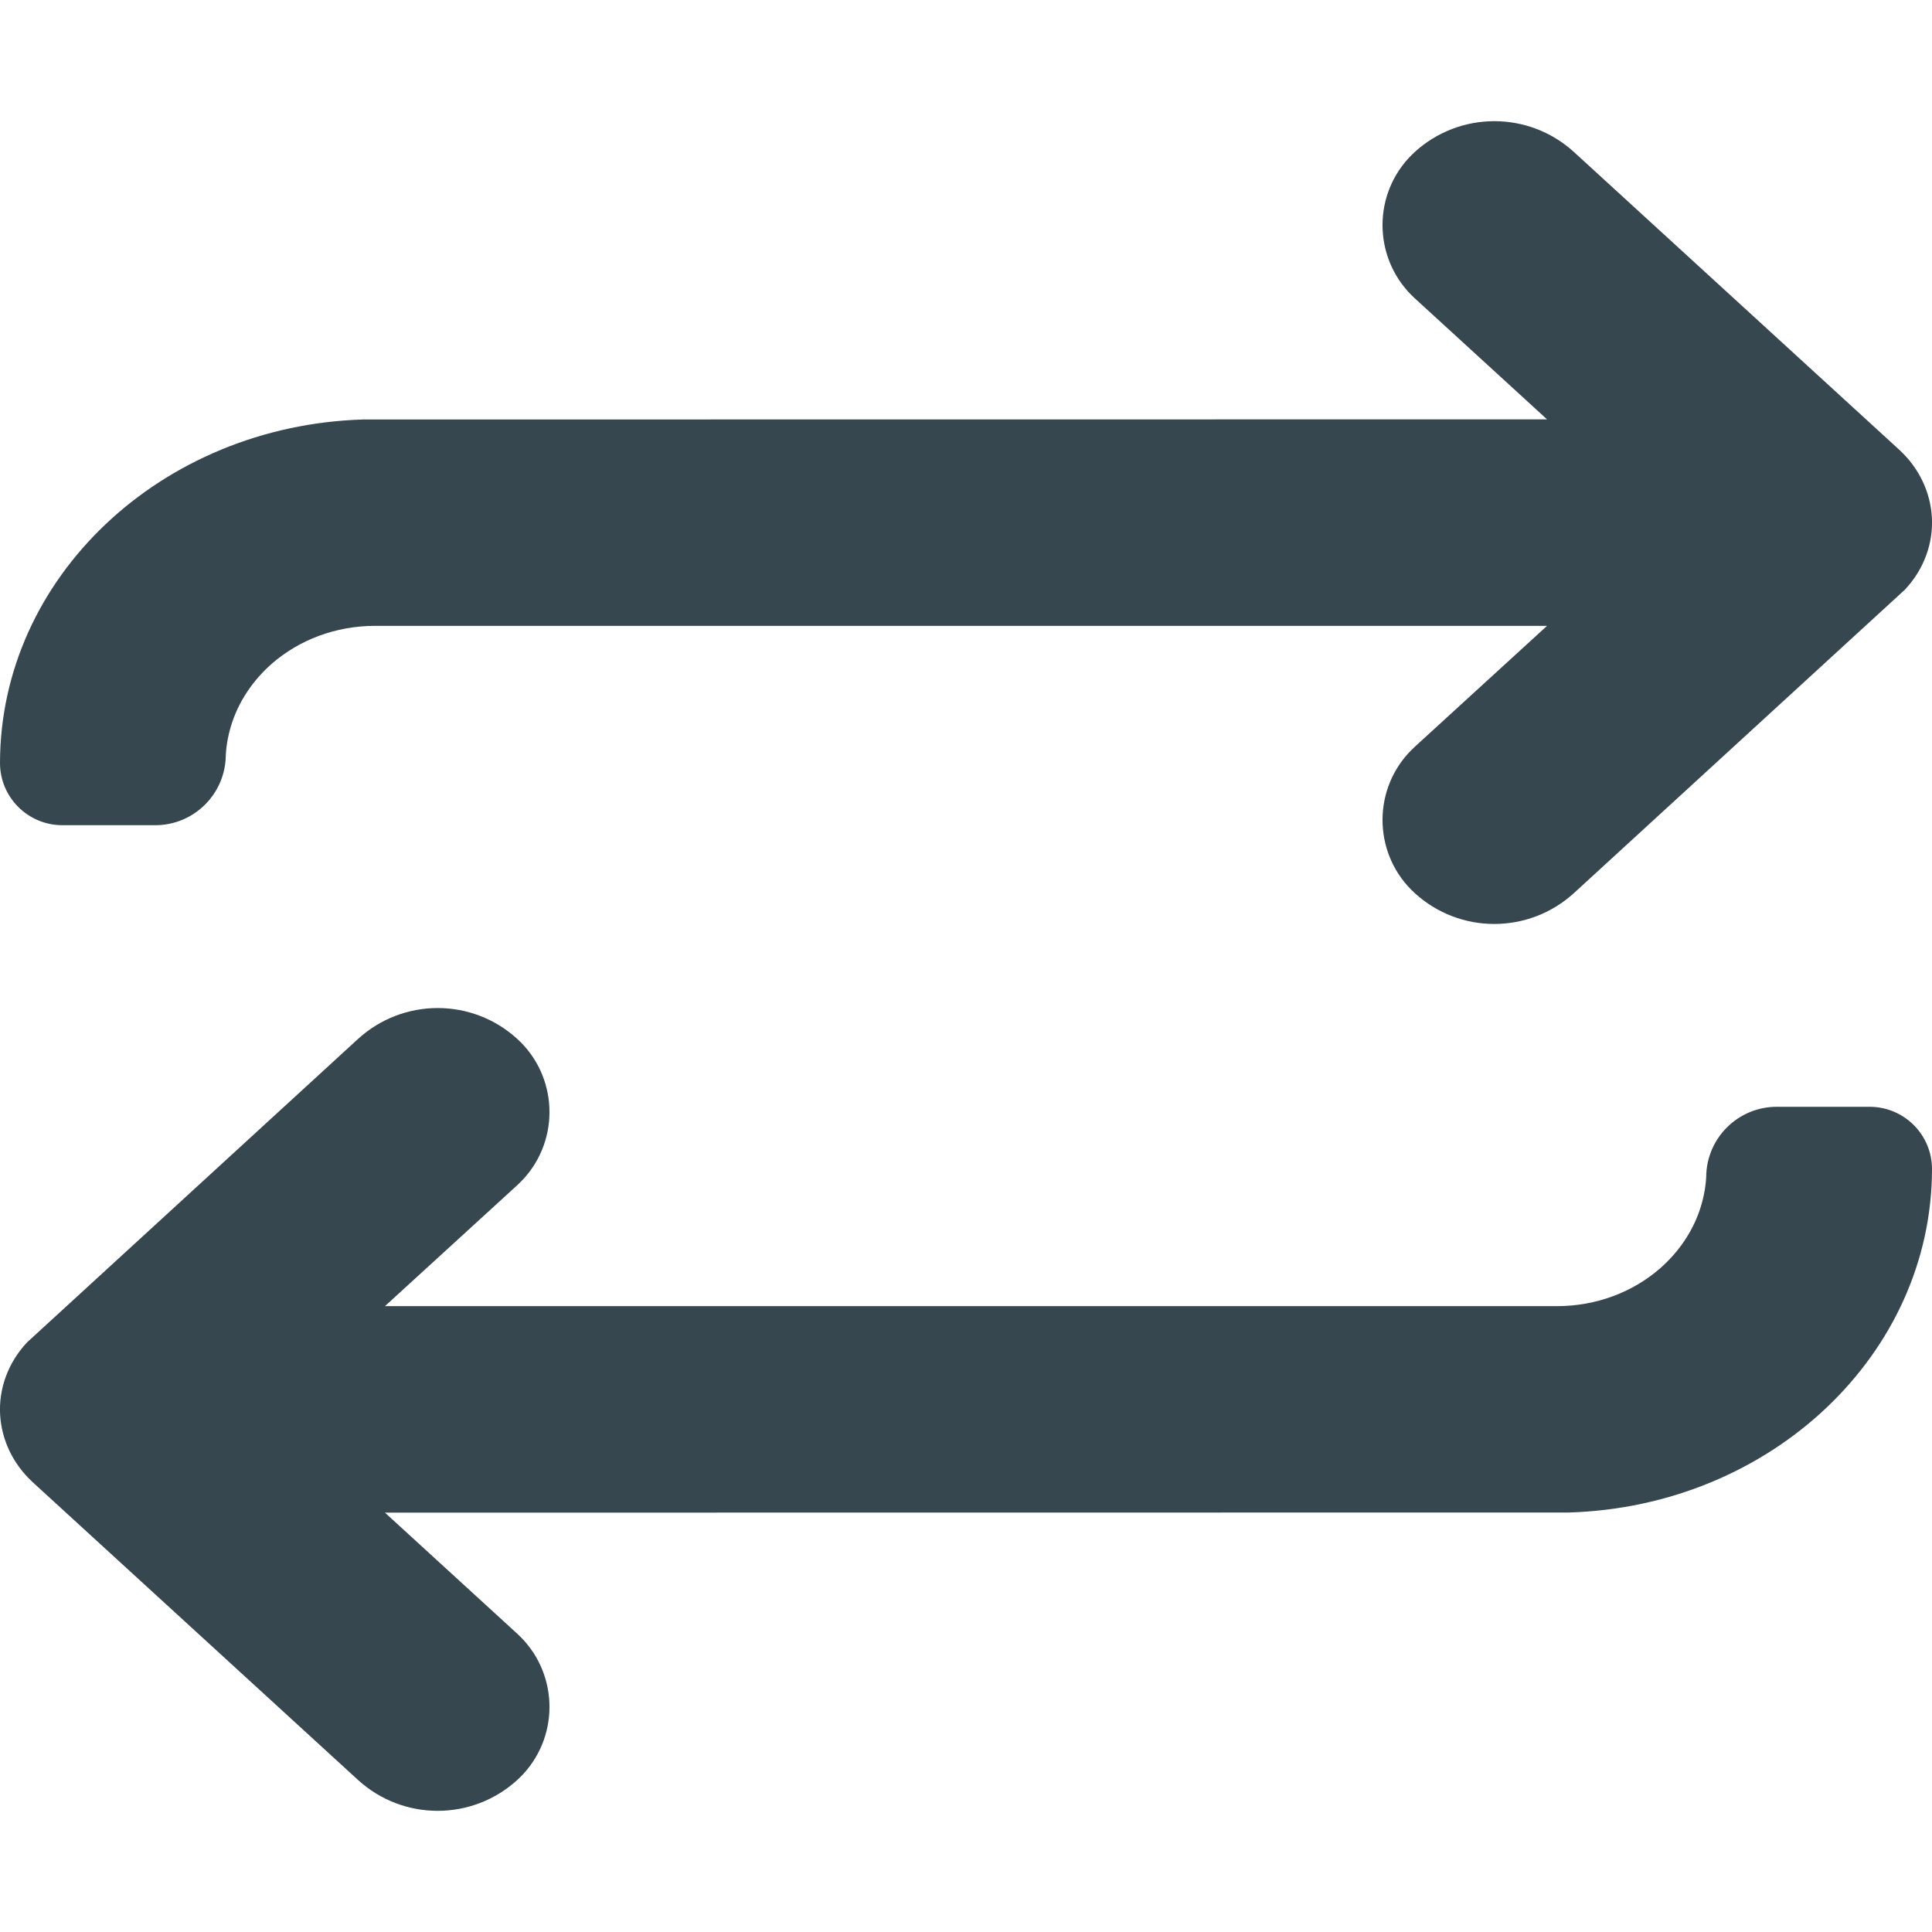 <svg xmlns="http://www.w3.org/2000/svg" width="16" height="16" viewBox="0 0 16 16"><path fill="#37474F" d="M13.036,1.26 L15.727,3.723 L15.727,3.723 C15.897,3.879 15.987,4.08 15.999,4.284 C16.011,4.496 15.936,4.712 15.776,4.883 L13.036,7.395 C12.662,7.737 12.089,7.738 11.715,7.395 C11.382,7.09 11.359,6.571 11.664,6.237 C11.681,6.22 11.698,6.202 11.715,6.186 L12.812,5.183 L12.812,5.183 L3.108,5.183 C2.777,5.183 2.476,5.301 2.253,5.495 C2.102,5.627 1.986,5.794 1.923,5.981 C1.894,6.068 1.875,6.159 1.87,6.253 C1.868,6.574 1.607,6.834 1.286,6.834 L0.517,6.834 C0.231,6.834 3.49449406e-17,6.603 0,6.318 L0,6.318 L0,6.318 C0.001,5.55 0.334,4.854 0.874,4.342 C1.417,3.827 2.171,3.499 3.008,3.474 L12.812,3.473 L11.715,2.469 C11.382,2.163 11.359,1.645 11.664,1.311 C11.681,1.293 11.698,1.276 11.715,1.26 C12.089,0.918 12.662,0.918 13.036,1.26 Z M2.964,14.74 L0.273,12.277 L0.273,12.277 C0.103,12.121 0.013,11.92 0.001,11.716 C-0.011,11.504 0.064,11.288 0.224,11.117 L2.964,8.605 C3.338,8.263 3.911,8.262 4.285,8.605 C4.618,8.91 4.641,9.429 4.336,9.763 C4.319,9.78 4.302,9.798 4.285,9.814 L3.188,10.817 L3.188,10.817 L12.892,10.817 C13.223,10.817 13.524,10.699 13.747,10.505 C13.898,10.373 14.014,10.206 14.077,10.019 C14.106,9.932 14.125,9.841 14.13,9.747 C14.132,9.426 14.393,9.166 14.714,9.166 L15.483,9.166 C15.769,9.166 16,9.397 16,9.682 L16,9.682 L16,9.682 C15.999,10.45 15.666,11.146 15.126,11.658 C14.583,12.173 13.829,12.501 12.992,12.526 L3.188,12.527 L4.285,13.531 C4.618,13.837 4.641,14.355 4.336,14.689 C4.319,14.707 4.302,14.724 4.285,14.74 C3.911,15.082 3.338,15.082 2.964,14.74 Z"/></svg>